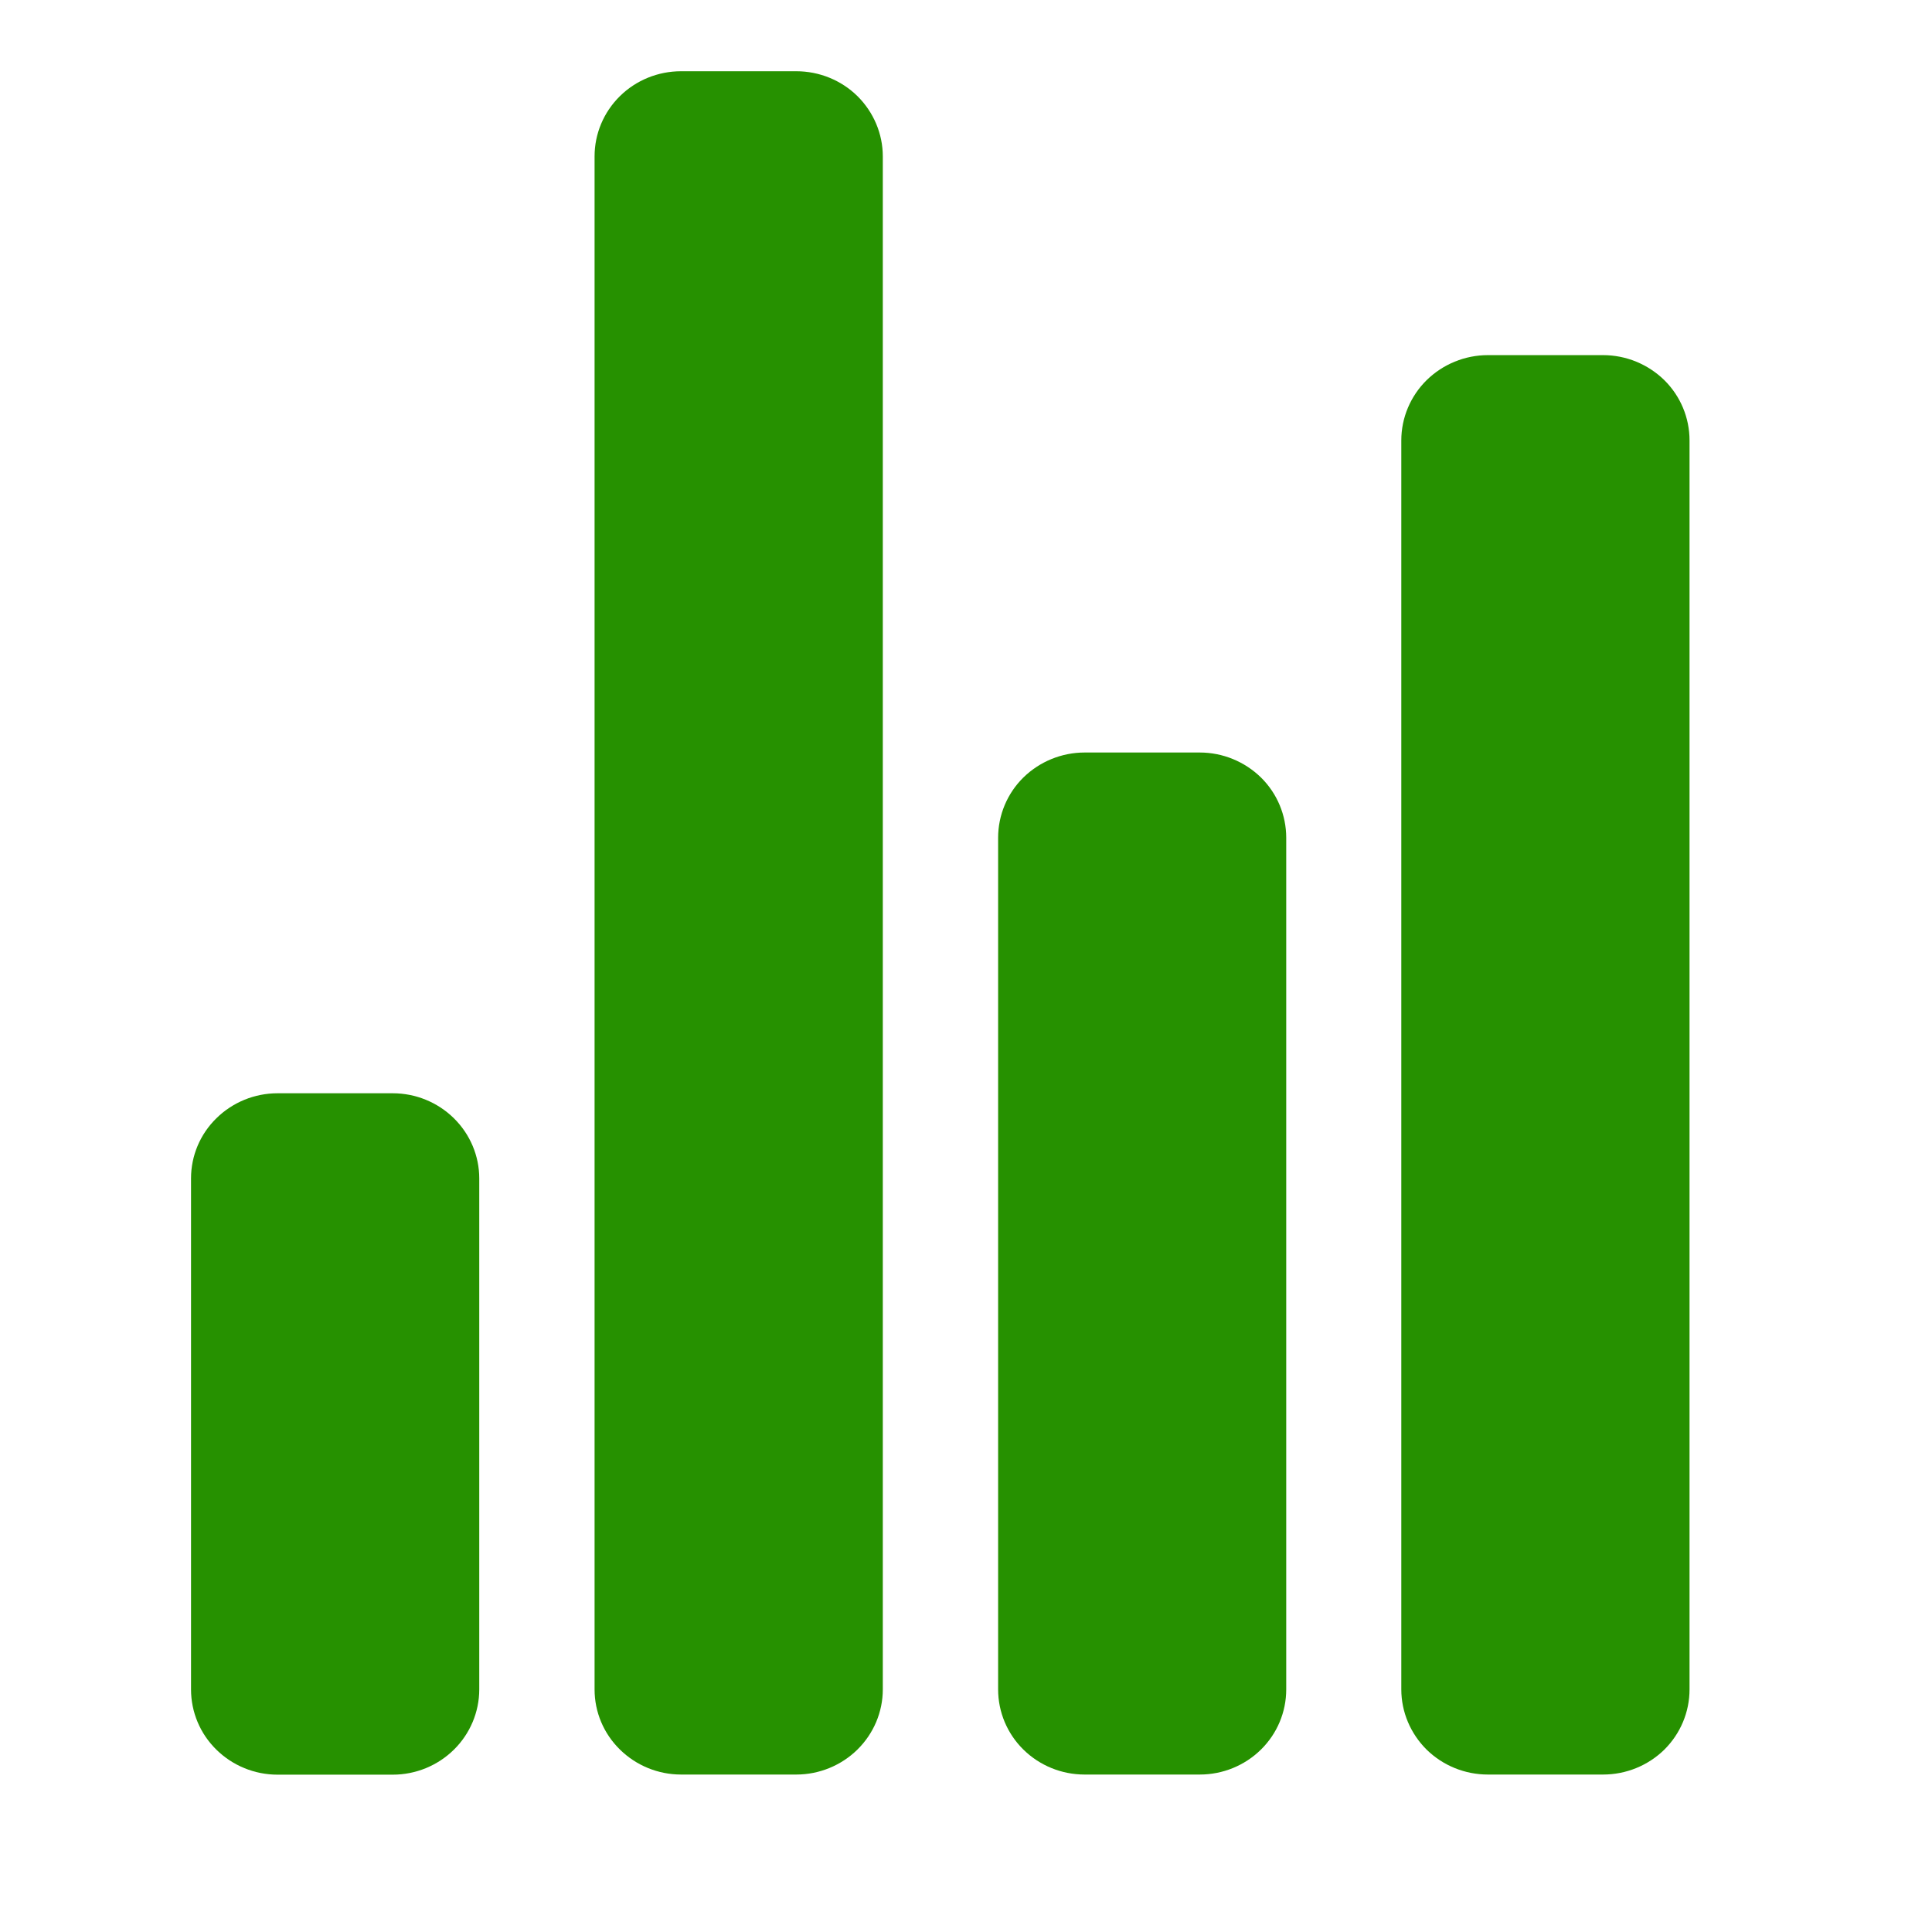 <svg width="16" height="16" viewBox="0 0 16 16" fill="none" xmlns="http://www.w3.org/2000/svg">
<g clip-path="url(#clip0_3530_4373)">
<path d="M3.253 14.697H2.298C2.108 14.697 1.926 14.622 1.792 14.49C1.657 14.358 1.582 14.178 1.582 13.991V9.759C1.582 9.572 1.657 9.393 1.792 9.261C1.926 9.129 2.108 9.054 2.298 9.054H3.253C3.443 9.054 3.625 9.129 3.759 9.261C3.893 9.393 3.969 9.572 3.969 9.759V13.991C3.969 14.178 3.893 14.358 3.759 14.49C3.625 14.622 3.443 14.697 3.253 14.697Z" fill="#269100"/>
<path d="M9.936 14.696H8.982C8.792 14.696 8.61 14.622 8.475 14.489C8.341 14.357 8.266 14.178 8.266 13.991V6.938C8.266 6.751 8.341 6.571 8.475 6.439C8.61 6.307 8.792 6.232 8.982 6.232H9.936C10.126 6.232 10.308 6.307 10.443 6.439C10.577 6.571 10.652 6.751 10.652 6.938V13.991C10.652 14.178 10.577 14.357 10.443 14.489C10.308 14.622 10.126 14.696 9.936 14.696Z" fill="#269100"/>
<path d="M13.276 14.696H12.322C12.132 14.696 11.95 14.622 11.815 14.49C11.681 14.357 11.605 14.178 11.605 13.991V3.647C11.605 3.46 11.681 3.28 11.815 3.148C11.95 3.016 12.132 2.941 12.322 2.941H13.276C13.466 2.941 13.648 3.016 13.783 3.148C13.917 3.28 13.992 3.46 13.992 3.647V13.991C13.992 14.178 13.917 14.357 13.783 14.49C13.648 14.622 13.466 14.696 13.276 14.696Z" fill="#269100"/>
<path d="M6.595 14.696H5.64C5.45 14.696 5.268 14.621 5.134 14.489C4.999 14.357 4.924 14.178 4.924 13.991V1.295C4.924 1.108 4.999 0.929 5.134 0.796C5.268 0.664 5.45 0.59 5.64 0.59H6.595C6.784 0.59 6.967 0.664 7.101 0.796C7.235 0.929 7.311 1.108 7.311 1.295V13.991C7.311 14.178 7.235 14.357 7.101 14.489C6.967 14.621 6.784 14.696 6.595 14.696Z" fill="#269100"/>
</g>
<defs>
<clipPath id="clip0_3530_4373">
<rect width="15.275" height="15.046" fill="white" transform="translate(0.15 0.12)"/>
</clipPath>
</defs>
</svg>
